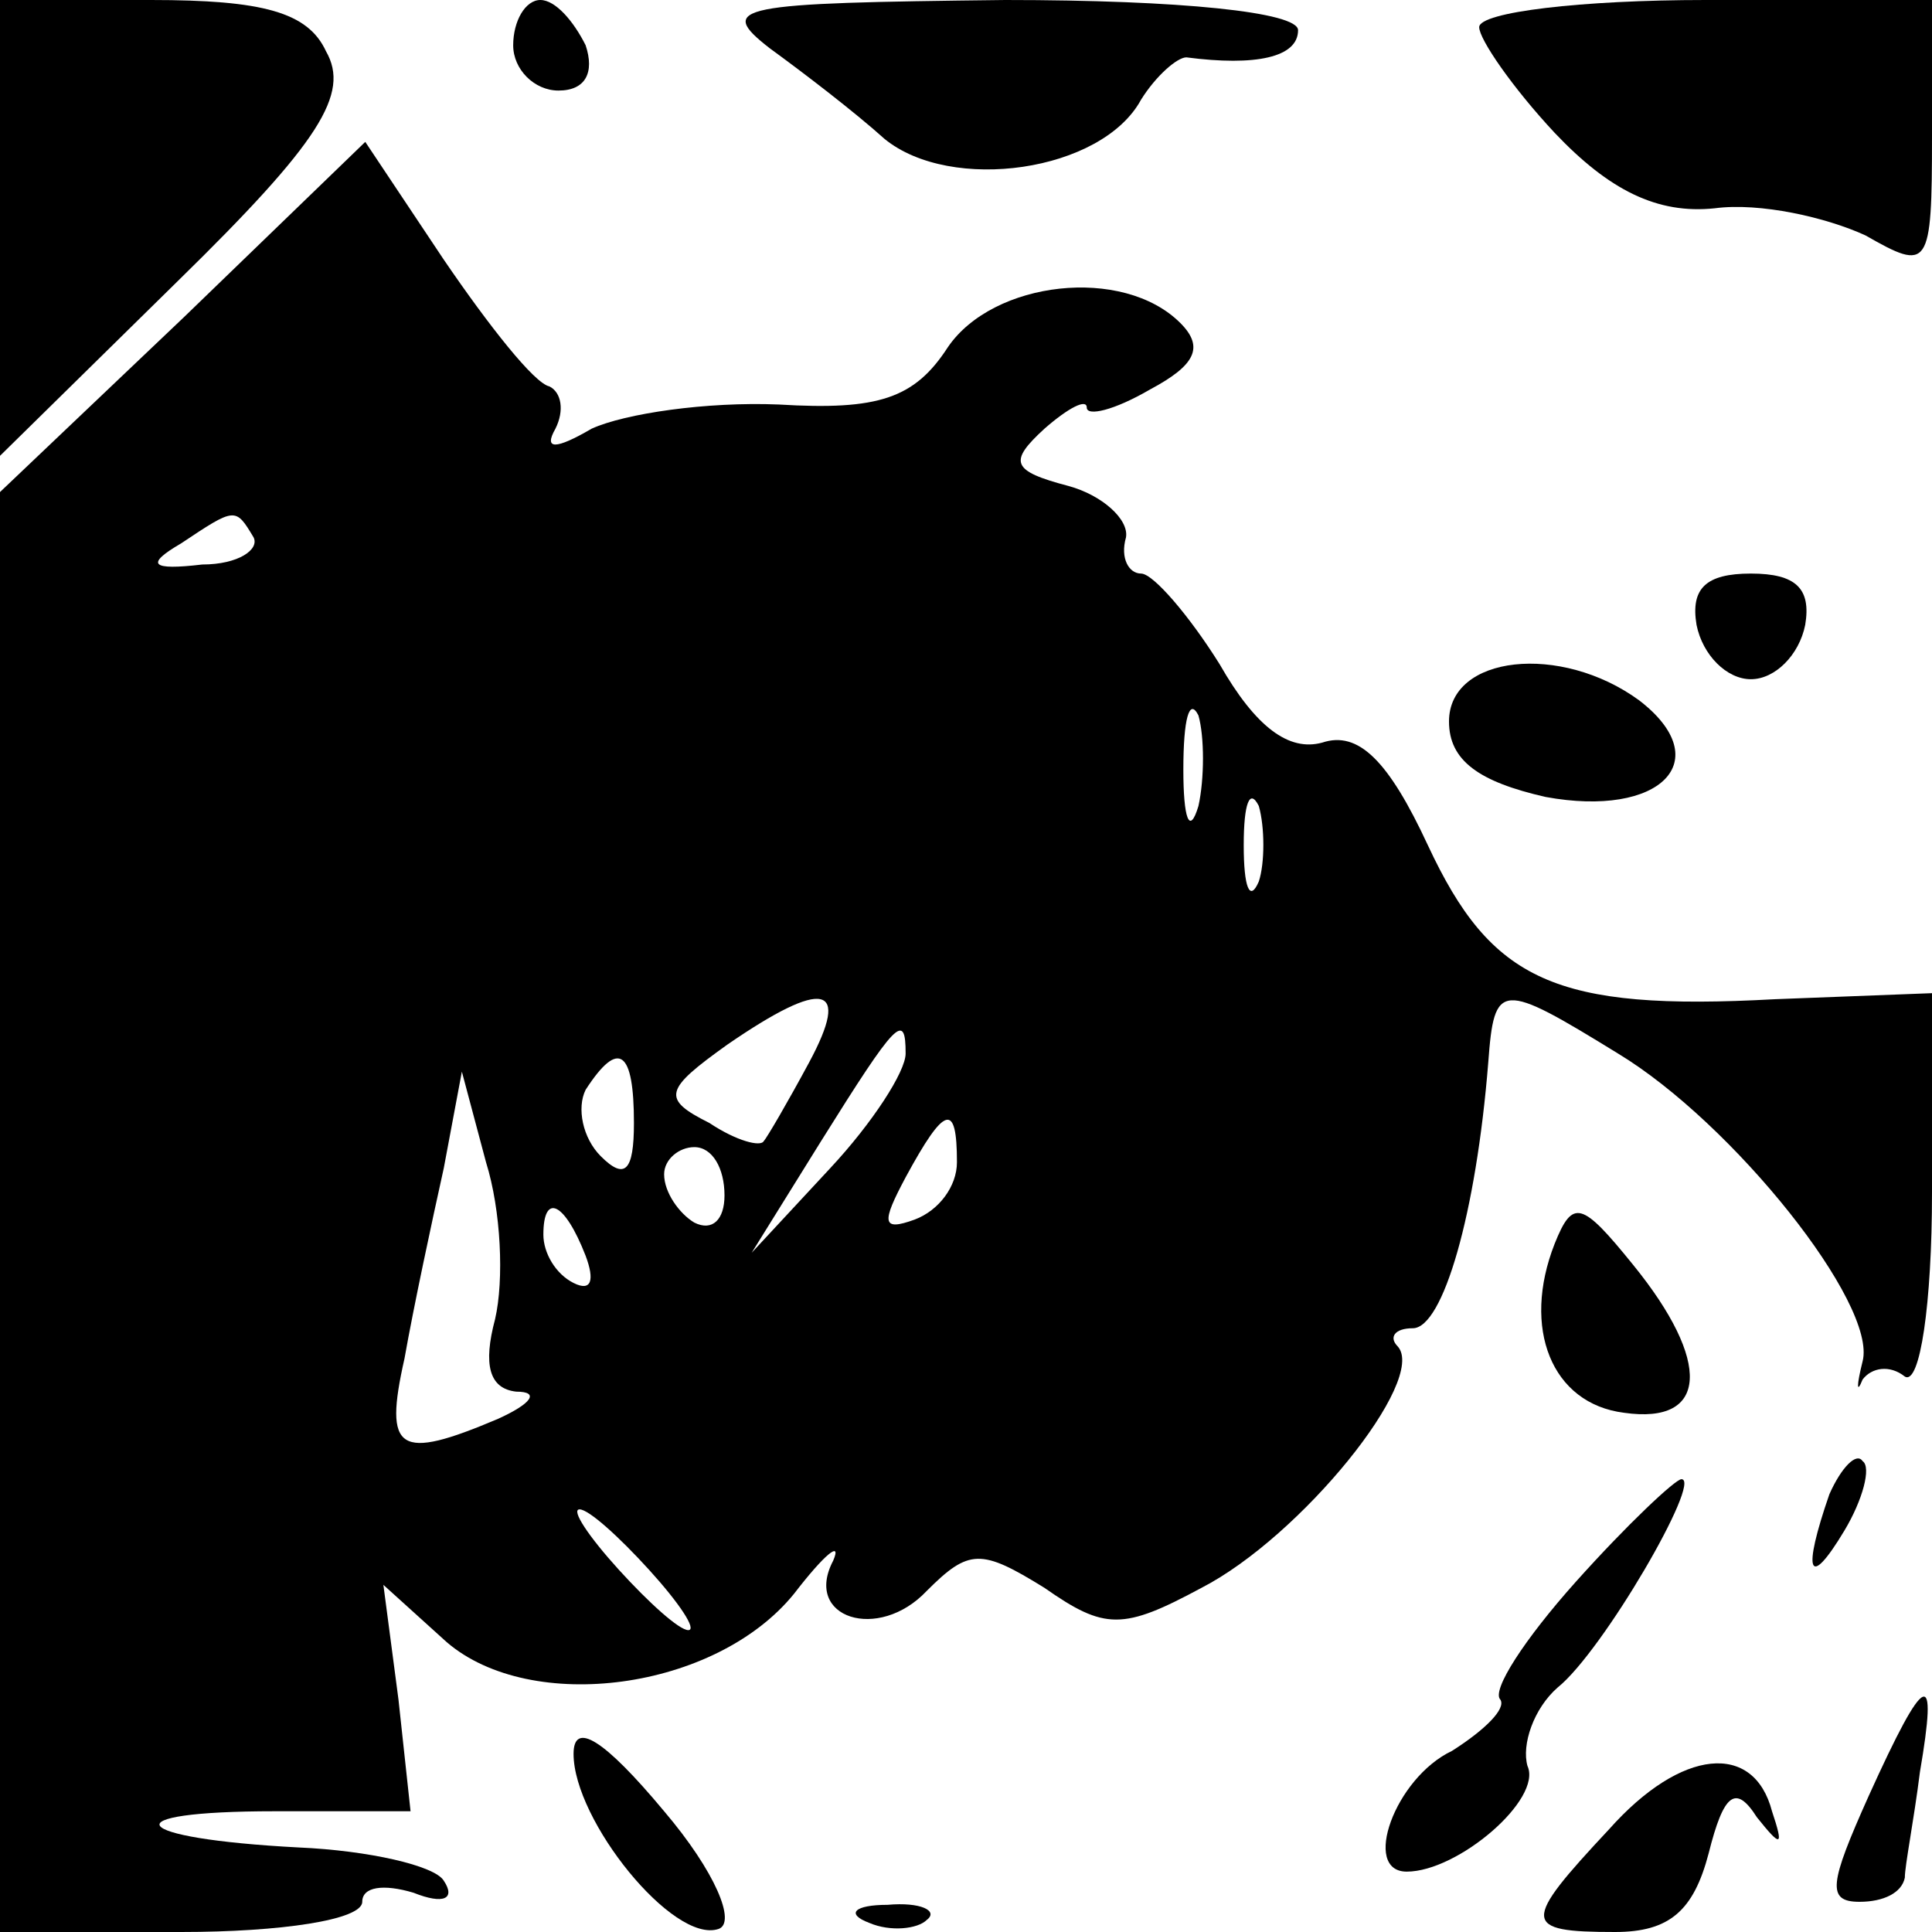 <?xml version="1.0" standalone="no"?>
<!DOCTYPE svg PUBLIC "-//W3C//DTD SVG 20010904//EN"
 "http://www.w3.org/TR/2001/REC-SVG-20010904/DTD/svg10.dtd">
<svg version="1.0" xmlns="http://www.w3.org/2000/svg"
 width="64pt" height="64pt" viewBox="0 0 64 64"
 preserveAspectRatio="xMidYMid meet">

<g transform="translate(0,64) scale(0.1,-0.1)"
fill="#000000" stroke="none">
<path d="M0 564 l0 -75 59 58 c47 46 57 62 49 76 -6 13 -21 17 -58 17 l-50 0
0 -76z"/>
<path d="M170 625 c0 -8 7 -15 15 -15 9 0 12 6 9 15 -4 8 -10 15 -15 15 -5 0
-9 -7 -9 -15z"/>
<path d="M255 624 c11 -8 28 -21 38 -30 22 -18 72 -11 85 13 5 8 12 14 15 14
23 -3 37 0 37 9 0 6 -39 10 -97 10 -89 -1 -96 -2 -78 -16z"/>
<path d="M490 631 c0 -4 11 -20 25 -35 18 -19 34 -27 53 -25 15 2 37 -3 50 -9
21 -12 22 -11 22 33 l0 45 -75 0 c-41 0 -75 -4 -75 -9z"/>
<path d="M61 535 l-61 -58 0 -239 0 -238 60 0 c33 0 60 4 60 10 0 5 7 6 17 3
10 -4 14 -2 10 4 -3 5 -25 10 -48 11 -57 3 -63 12 -8 12 l45 0 -4 37 -5 38 21
-19 c28 -24 89 -16 115 16 10 13 16 18 13 11 -10 -19 15 -27 31 -10 14 14 18
14 39 1 20 -14 26 -14 52 0 33 17 75 69 65 80 -3 3 -1 6 5 6 10 0 21 38 25 88
2 27 4 27 43 3 38 -23 86 -83 81 -102 -2 -8 -2 -11 0 -6 3 4 9 5 14 1 5 -3 9
24 9 61 l0 66 -52 -2 c-73 -4 -94 6 -115 51 -13 28 -23 38 -35 34 -11 -3 -22
5 -34 26 -10 16 -22 30 -26 30 -4 0 -7 5 -5 12 1 6 -8 14 -19 17 -19 5 -20 8
-8 19 8 7 14 10 14 7 0 -3 9 -1 21 6 15 8 18 14 10 22 -19 19 -62 14 -77 -8
-11 -17 -23 -21 -56 -19 -24 1 -51 -3 -62 -8 -12 -7 -16 -7 -12 0 3 6 2 12 -2
14 -5 1 -20 20 -35 42 l-26 39 -60 -58z m23 -73 c2 -4 -5 -9 -17 -9 -17 -2
-19 0 -7 7 18 12 18 12 24 2z m313 -89 c-3 -10 -5 -4 -5 12 0 17 2 24 5 18 2
-7 2 -21 0 -30z m20 -25 c-3 -7 -5 -2 -5 12 0 14 2 19 5 13 2 -7 2 -19 0 -25z
m-149 -60 c-7 -13 -14 -25 -15 -26 -1 -2 -9 0 -18 6 -16 8 -15 11 6 26 32 22
41 20 27 -6z m32 3 c0 -6 -11 -23 -25 -38 l-26 -28 23 37 c25 40 28 43 28 29z
m-90 -23 c0 -16 -3 -19 -11 -11 -6 6 -8 16 -5 22 11 17 16 13 16 -11z m-46
-65 c-4 -15 -2 -23 7 -24 8 0 5 -4 -6 -9 -33 -14 -38 -11 -31 20 3 17 9 45 13
63 l6 32 8 -30 c5 -16 6 -39 3 -52z m153 52 c0 -8 -6 -16 -14 -19 -11 -4 -11
-1 -3 14 13 24 17 25 17 5z m-77 -11 c0 -8 -4 -12 -10 -9 -5 3 -10 10 -10 16
0 5 5 9 10 9 6 0 10 -7 10 -16z m-46 -20 c3 -8 2 -12 -4 -9 -6 3 -10 10 -10
16 0 14 7 11 14 -7z m21 -104 c10 -11 16 -20 13 -20 -3 0 -13 9 -23 20 -10 11
-16 20 -13 20 3 0 13 -9 23 -20z"/>
<path d="M562 433 c2 -10 10 -18 18 -18 8 0 16 8 18 18 2 12 -3 17 -18 17 -15
0 -20 -5 -18 -17z"/>
<path d="M480 401 c0 -13 10 -20 32 -25 38 -7 57 12 31 32 -26 19 -63 15 -63
-7z"/>
<path d="M515 228 c-11 -28 -1 -53 23 -56 28 -4 29 17 3 49 -17 21 -20 22 -26
7z"/>
<path d="M606 145 c-9 -26 -7 -32 5 -12 6 10 9 21 6 23 -2 3 -7 -2 -11 -11z"/>
<path d="M522 116 c-17 -19 -28 -36 -25 -39 2 -3 -5 -10 -16 -17 -19 -9 -30
-40 -15 -40 17 0 45 24 40 35 -2 7 2 19 10 26 15 12 48 69 41 69 -2 0 -18 -15
-35 -34z"/>
<path d="M619 45 c-13 -29 -14 -35 -3 -35 8 0 14 3 15 8 0 4 3 19 5 35 6 35 2
34 -17 -8z"/>
<path d="M190 59 c0 -22 33 -63 48 -58 6 2 -1 19 -18 39 -20 24 -30 30 -30 19z"/>
<path d="M533 34 c-29 -31 -29 -34 2 -34 18 0 26 7 31 26 5 20 9 23 16 12 8
-10 9 -10 5 2 -6 23 -30 21 -54 -6z"/>
<path d="M288 3 c7 -3 16 -2 19 1 4 3 -2 6 -13 5 -11 0 -14 -3 -6 -6z"/>
</g>
</svg>
